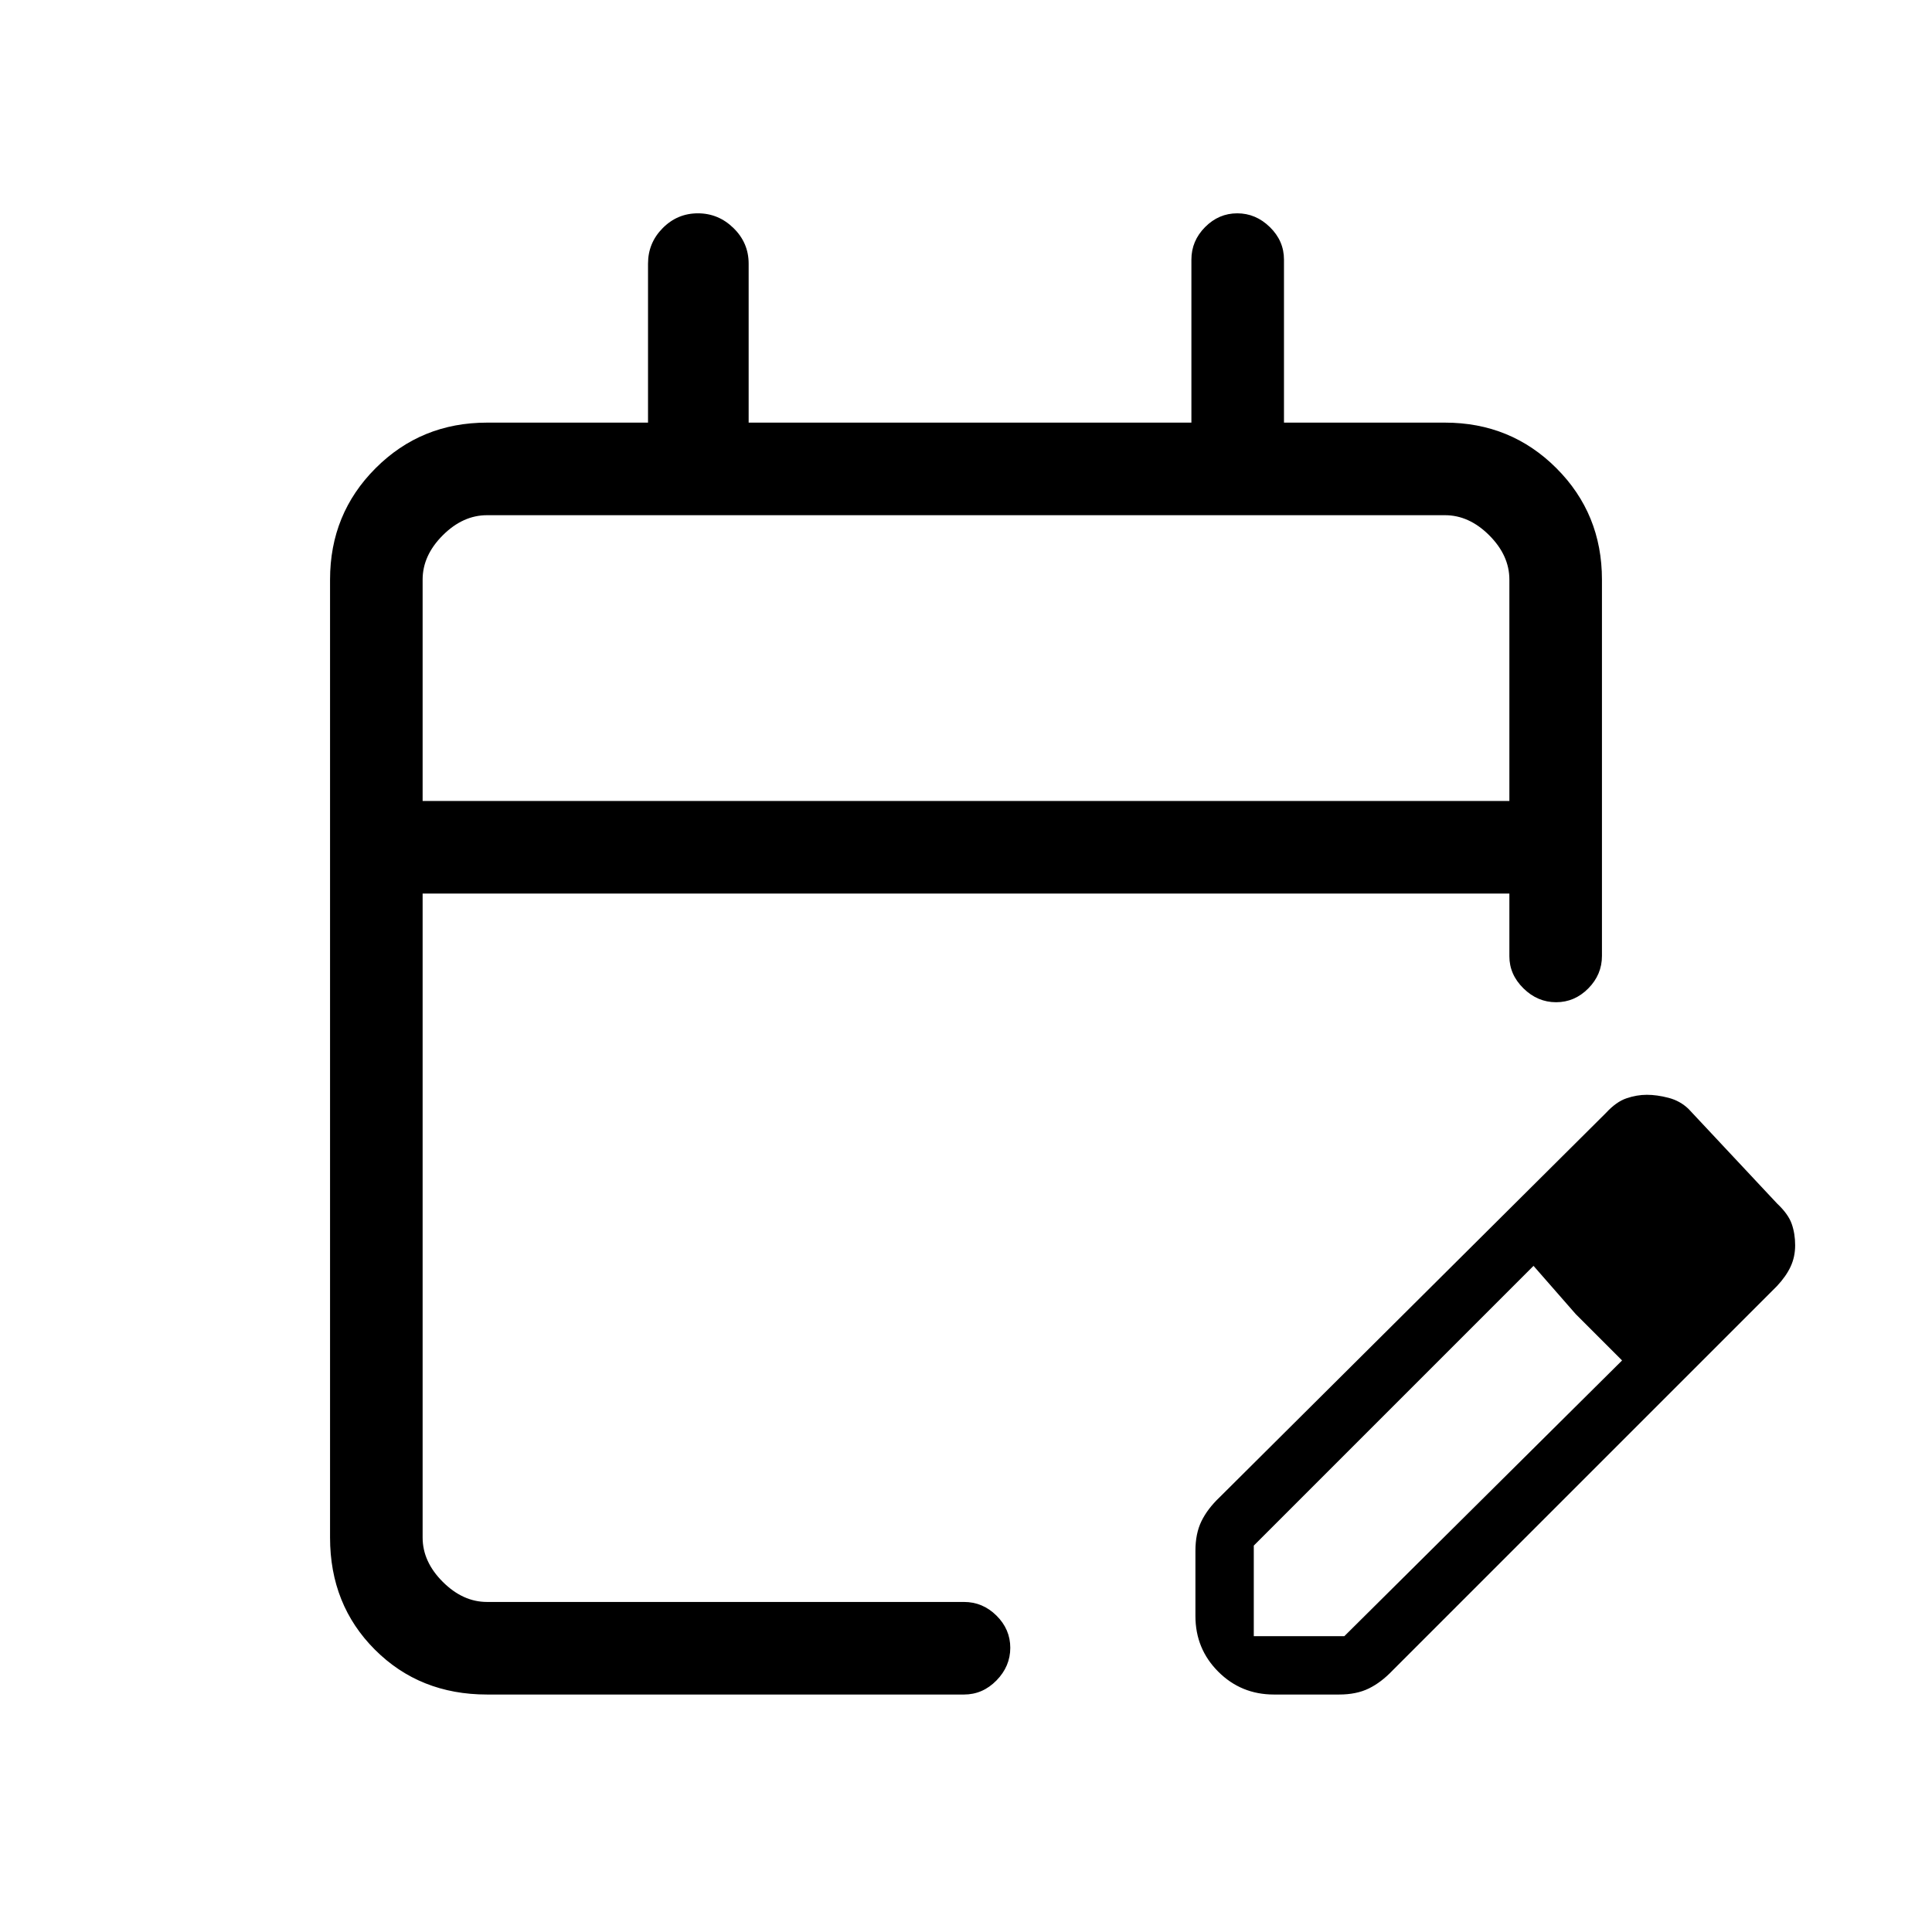 <svg xmlns="http://www.w3.org/2000/svg" height="20" viewBox="0 -960 960 960" width="20"><path d="M242-118q-33.43 0-55.71-22.29Q164-162.57 164-196v-476q0-32.72 22.64-55.36Q209.27-750 242-750h80v-79q0-10.3 7.29-17.65 7.29-7.35 17.5-7.35t17.71 7.35Q372-839.3 372-829v79h220v-81q0-9.3 6.79-16.15 6.79-6.85 16-6.85t16.21 6.85q7 6.85 7 16.15v81h80q32.72 0 55.36 22.64T796-672v187q0 9.3-6.79 16.15-6.79 6.85-16 6.85T757-468.88q-7-6.88-7-15.94V-516H210v320q0 12 10 22t22 10h237q9.3 0 16.15 6.79 6.85 6.79 6.85 16T495.15-125q-6.85 7-16.15 7H242Zm-32-444h540v-110q0-12-10-22t-22-10H242q-12 0-22 10t-10 22v110Zm0 0v-142 142Zm384 405v-32.43q0-8.57 3-14.71 3-6.15 9-11.86l192-191q5.09-5.53 10.2-7.26 5.11-1.74 10.11-1.74 5 0 10.76 1.5T839-409l44 47q5.59 5.26 7.29 10.13Q892-347 892-341.24q0 5.76-2.24 10.57-2.23 4.82-6.76 9.67L692-130q-5.71 6-11.86 9-6.14 3-14.71 3H633q-16.3 0-27.65-11.35Q594-140.7 594-157Zm269-184-45-46 45 46ZM623-147h45l138-137-23-23-21-24-139 139v45Zm160-160-21-24 44 47-23-23Z"/></svg>